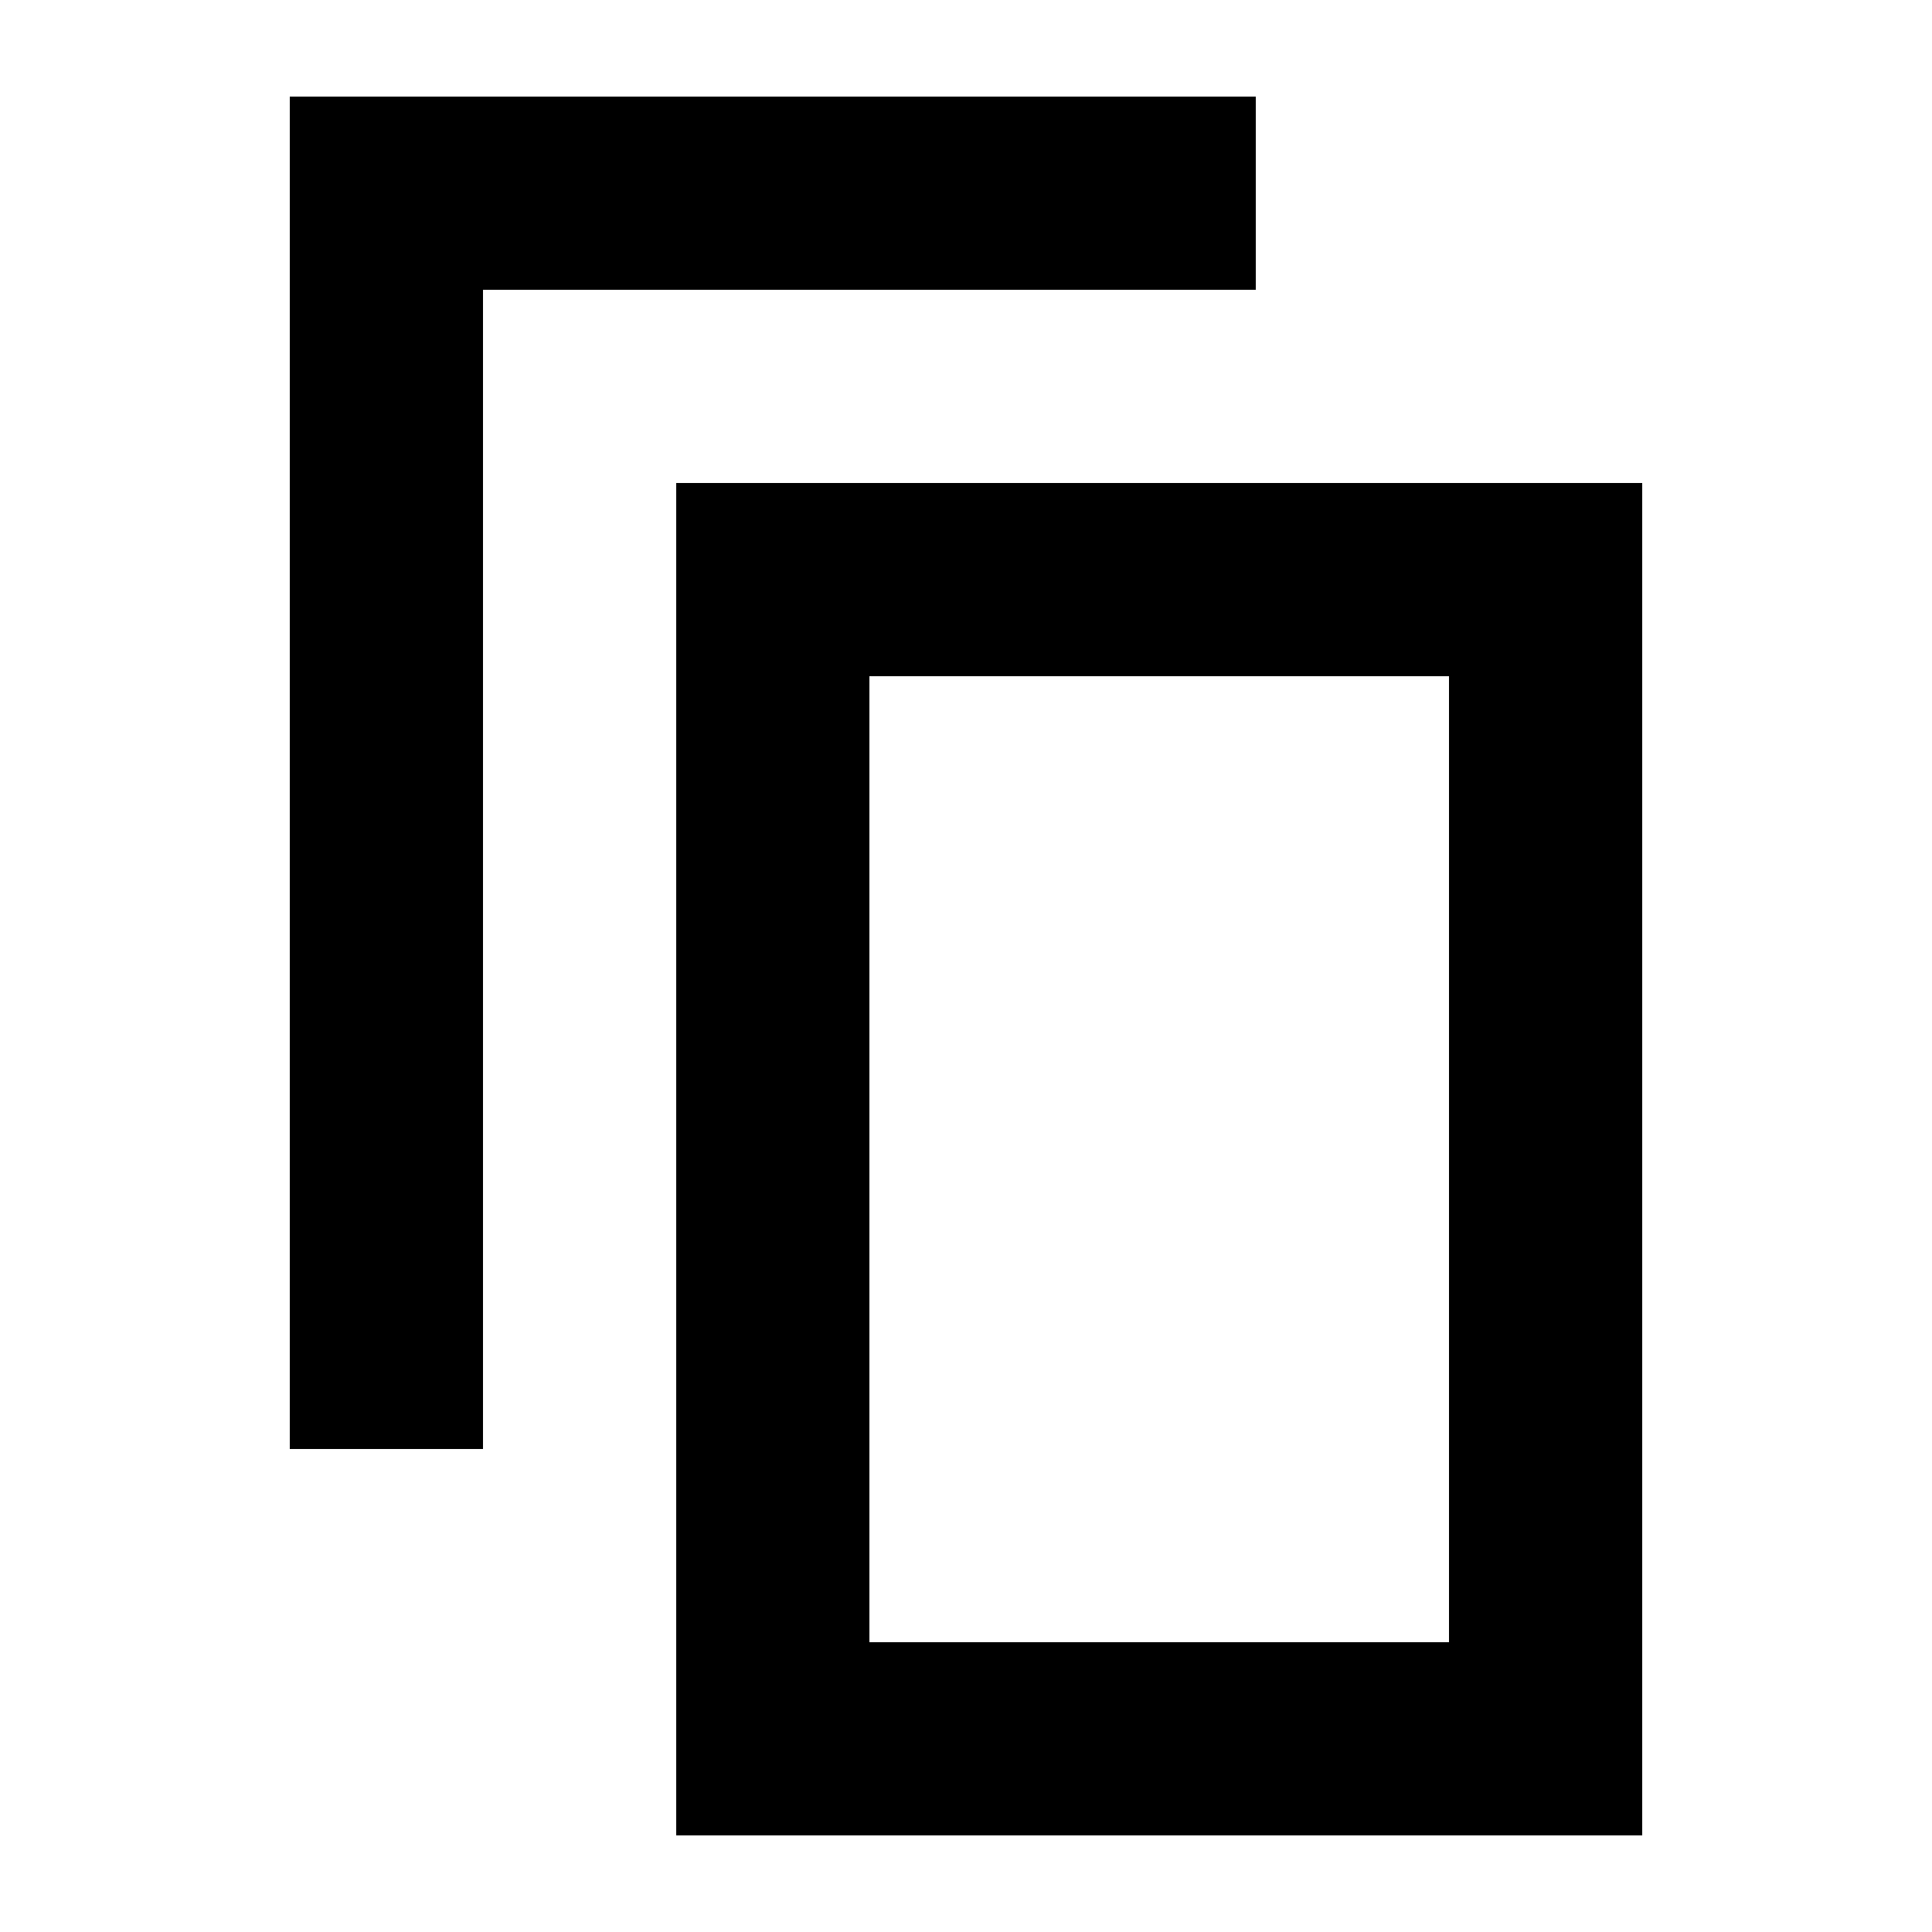 <svg width="20" height="20" viewBox="0 0 20 20" fill="none" xmlns="http://www.w3.org/2000/svg">
<title>Clone</title>
<path d="M13 2H4V15" stroke="currentColor" stroke-width="2"/>
<rect x="8" y="6" width="8" height="12" stroke="currentColor" stroke-width="2"/>
</svg>
